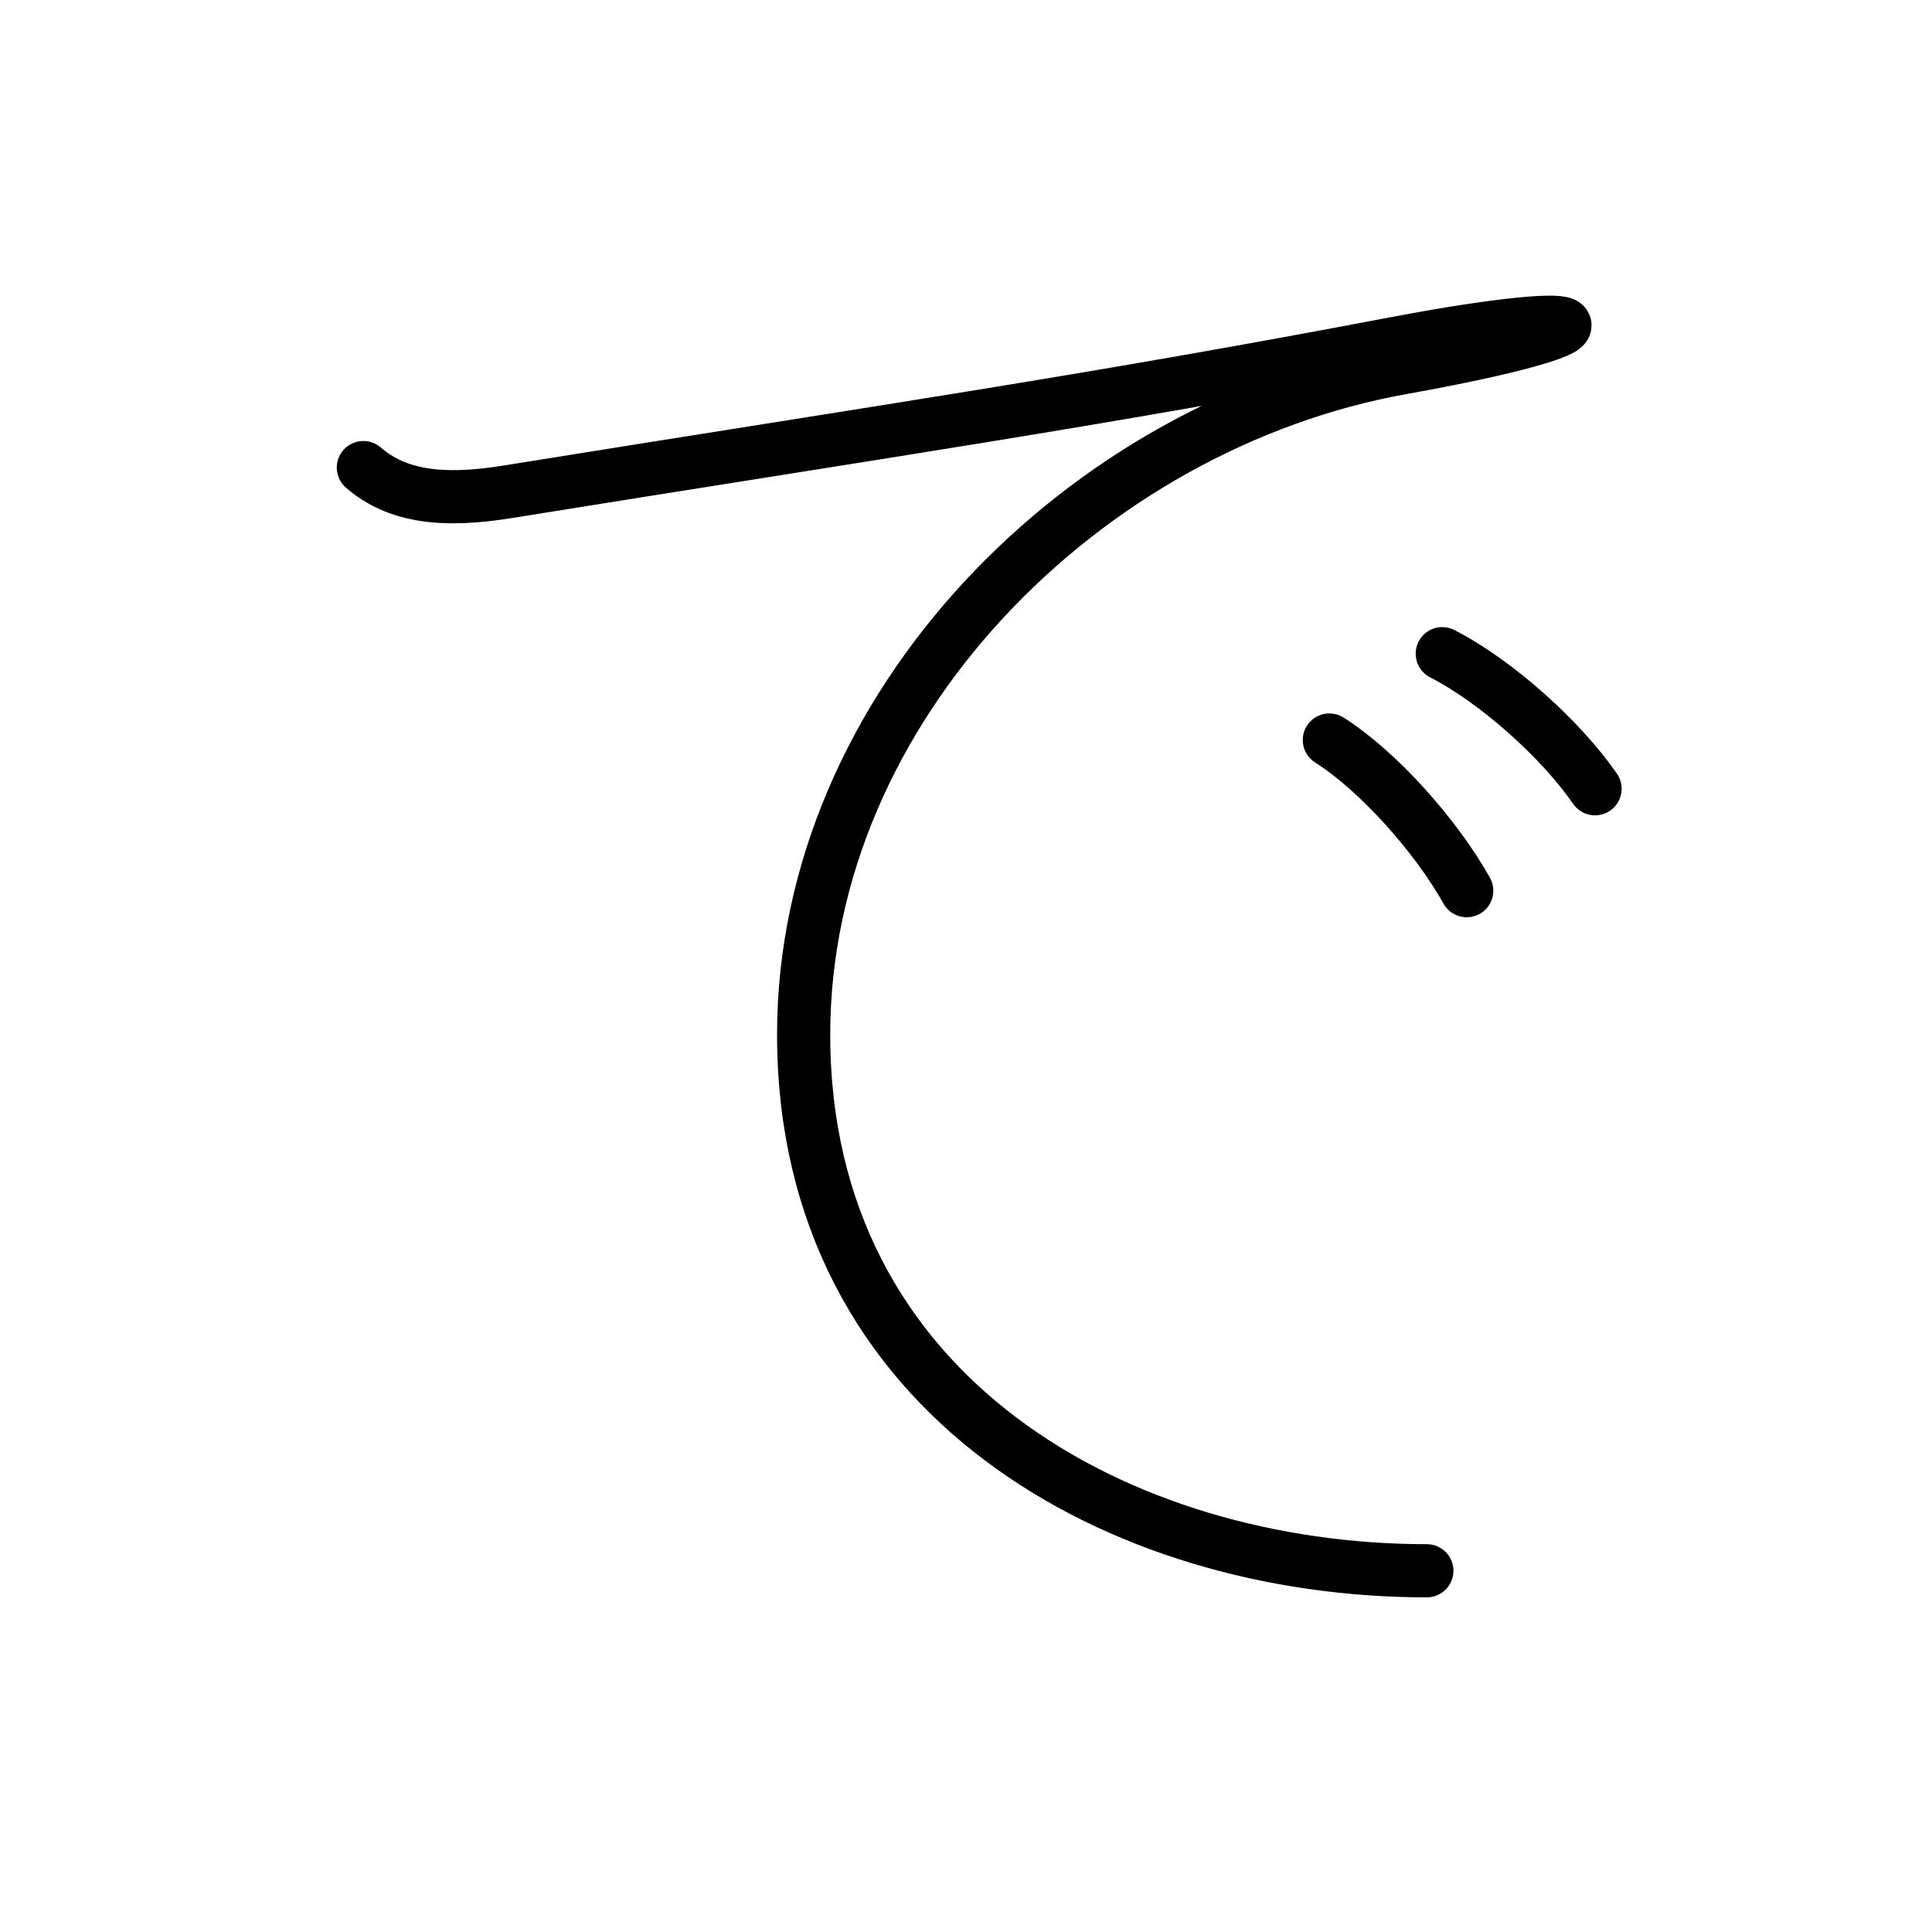 <?xml version="1.0" encoding="UTF-8"?><svg xmlns="http://www.w3.org/2000/svg" width="109" height="109" viewBox="0 0 109 109"><g id="kvg:StrokePaths_03067" style="fill:none;stroke:#000000;stroke-width:3;stroke-linecap:round;stroke-linejoin:round;"><g id="kvg:03067"><path id="kvg:03067-s1" d="M20.5,26.38c1.87,1.62,4.42,1.97,8.12,1.37c21.75-3.5,33-5.12,50.12-8.38c12.34-2.34,13-0.88,0.38,1.38c-17.89,3.19-33.78,19.12-33.78,37.62c0,20.5,17.91,30.25,35.16,30.25"></path><path id="kvg:03067-s2" d="M75,41.75c2.75,1.75,6,5.38,7.75,8.5"></path><path id="kvg:03067-s3" d="M81.37,36.88c3.06,1.57,6.68,4.82,8.62,7.62"></path></g></g></svg>